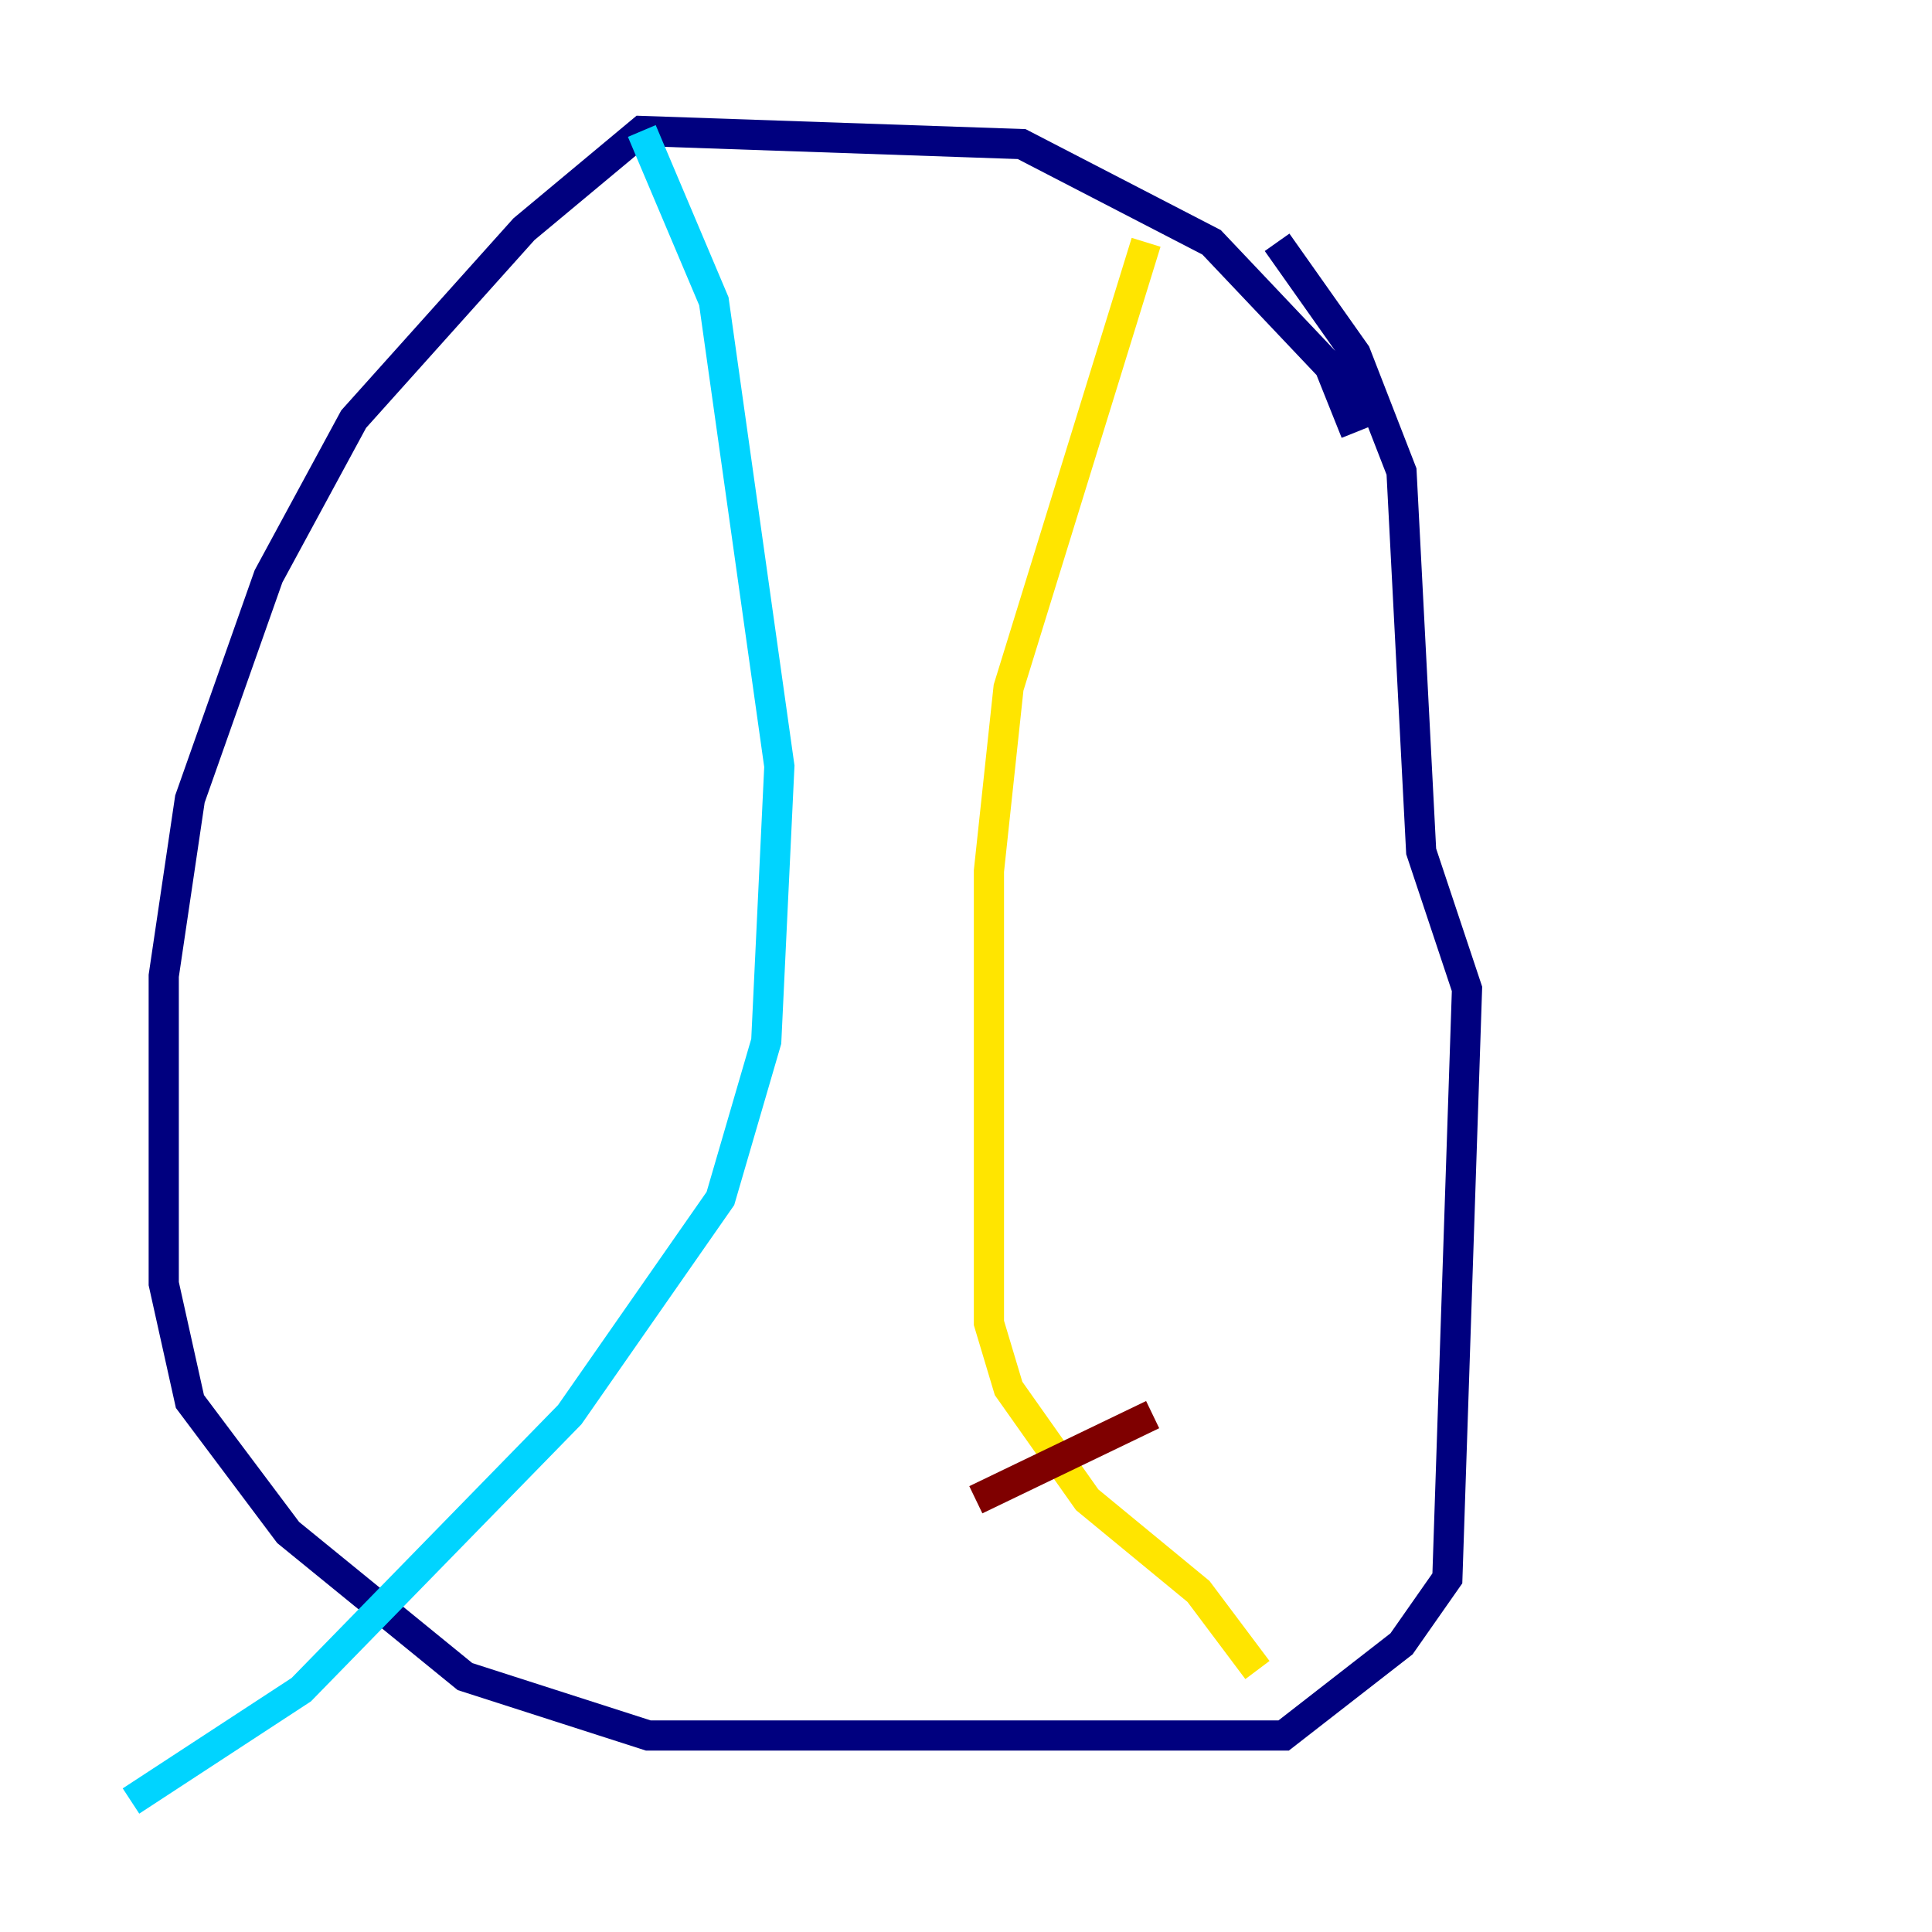 <?xml version="1.0" encoding="utf-8" ?>
<svg baseProfile="tiny" height="128" version="1.2" viewBox="0,0,128,128" width="128" xmlns="http://www.w3.org/2000/svg" xmlns:ev="http://www.w3.org/2001/xml-events" xmlns:xlink="http://www.w3.org/1999/xlink"><defs /><polyline fill="none" points="89.817,28.637 88.081,24.298 80.271,16.054 67.688,9.546 42.522,8.678 34.712,15.186 23.43,27.77 17.79,38.183 12.583,52.936 10.848,64.651 10.848,85.044 12.583,92.854 19.091,101.532 30.807,111.078 42.956,114.983 85.044,114.983 92.854,108.909 95.891,104.57 97.193,65.519 94.156,56.407 92.854,31.241 89.817,23.43 84.61,16.054" stroke="#00007f" stroke-width="2" /><polyline fill="none" points="42.522,8.678 47.295,19.959 51.634,50.766 50.766,68.99 47.729,79.403 37.749,93.722 19.959,111.946 8.678,119.322" stroke="#00d4ff" stroke-width="2" /><polyline fill="none" points="75.932,16.054 66.82,45.559 65.519,57.709 65.519,87.647 66.82,91.986 72.027,99.363 79.403,105.437 83.308,110.644" stroke="#ffe500" stroke-width="2" /><polyline fill="none" points="64.651,99.363 76.366,93.722" stroke="#7f0000" stroke-width="2" /></svg>
